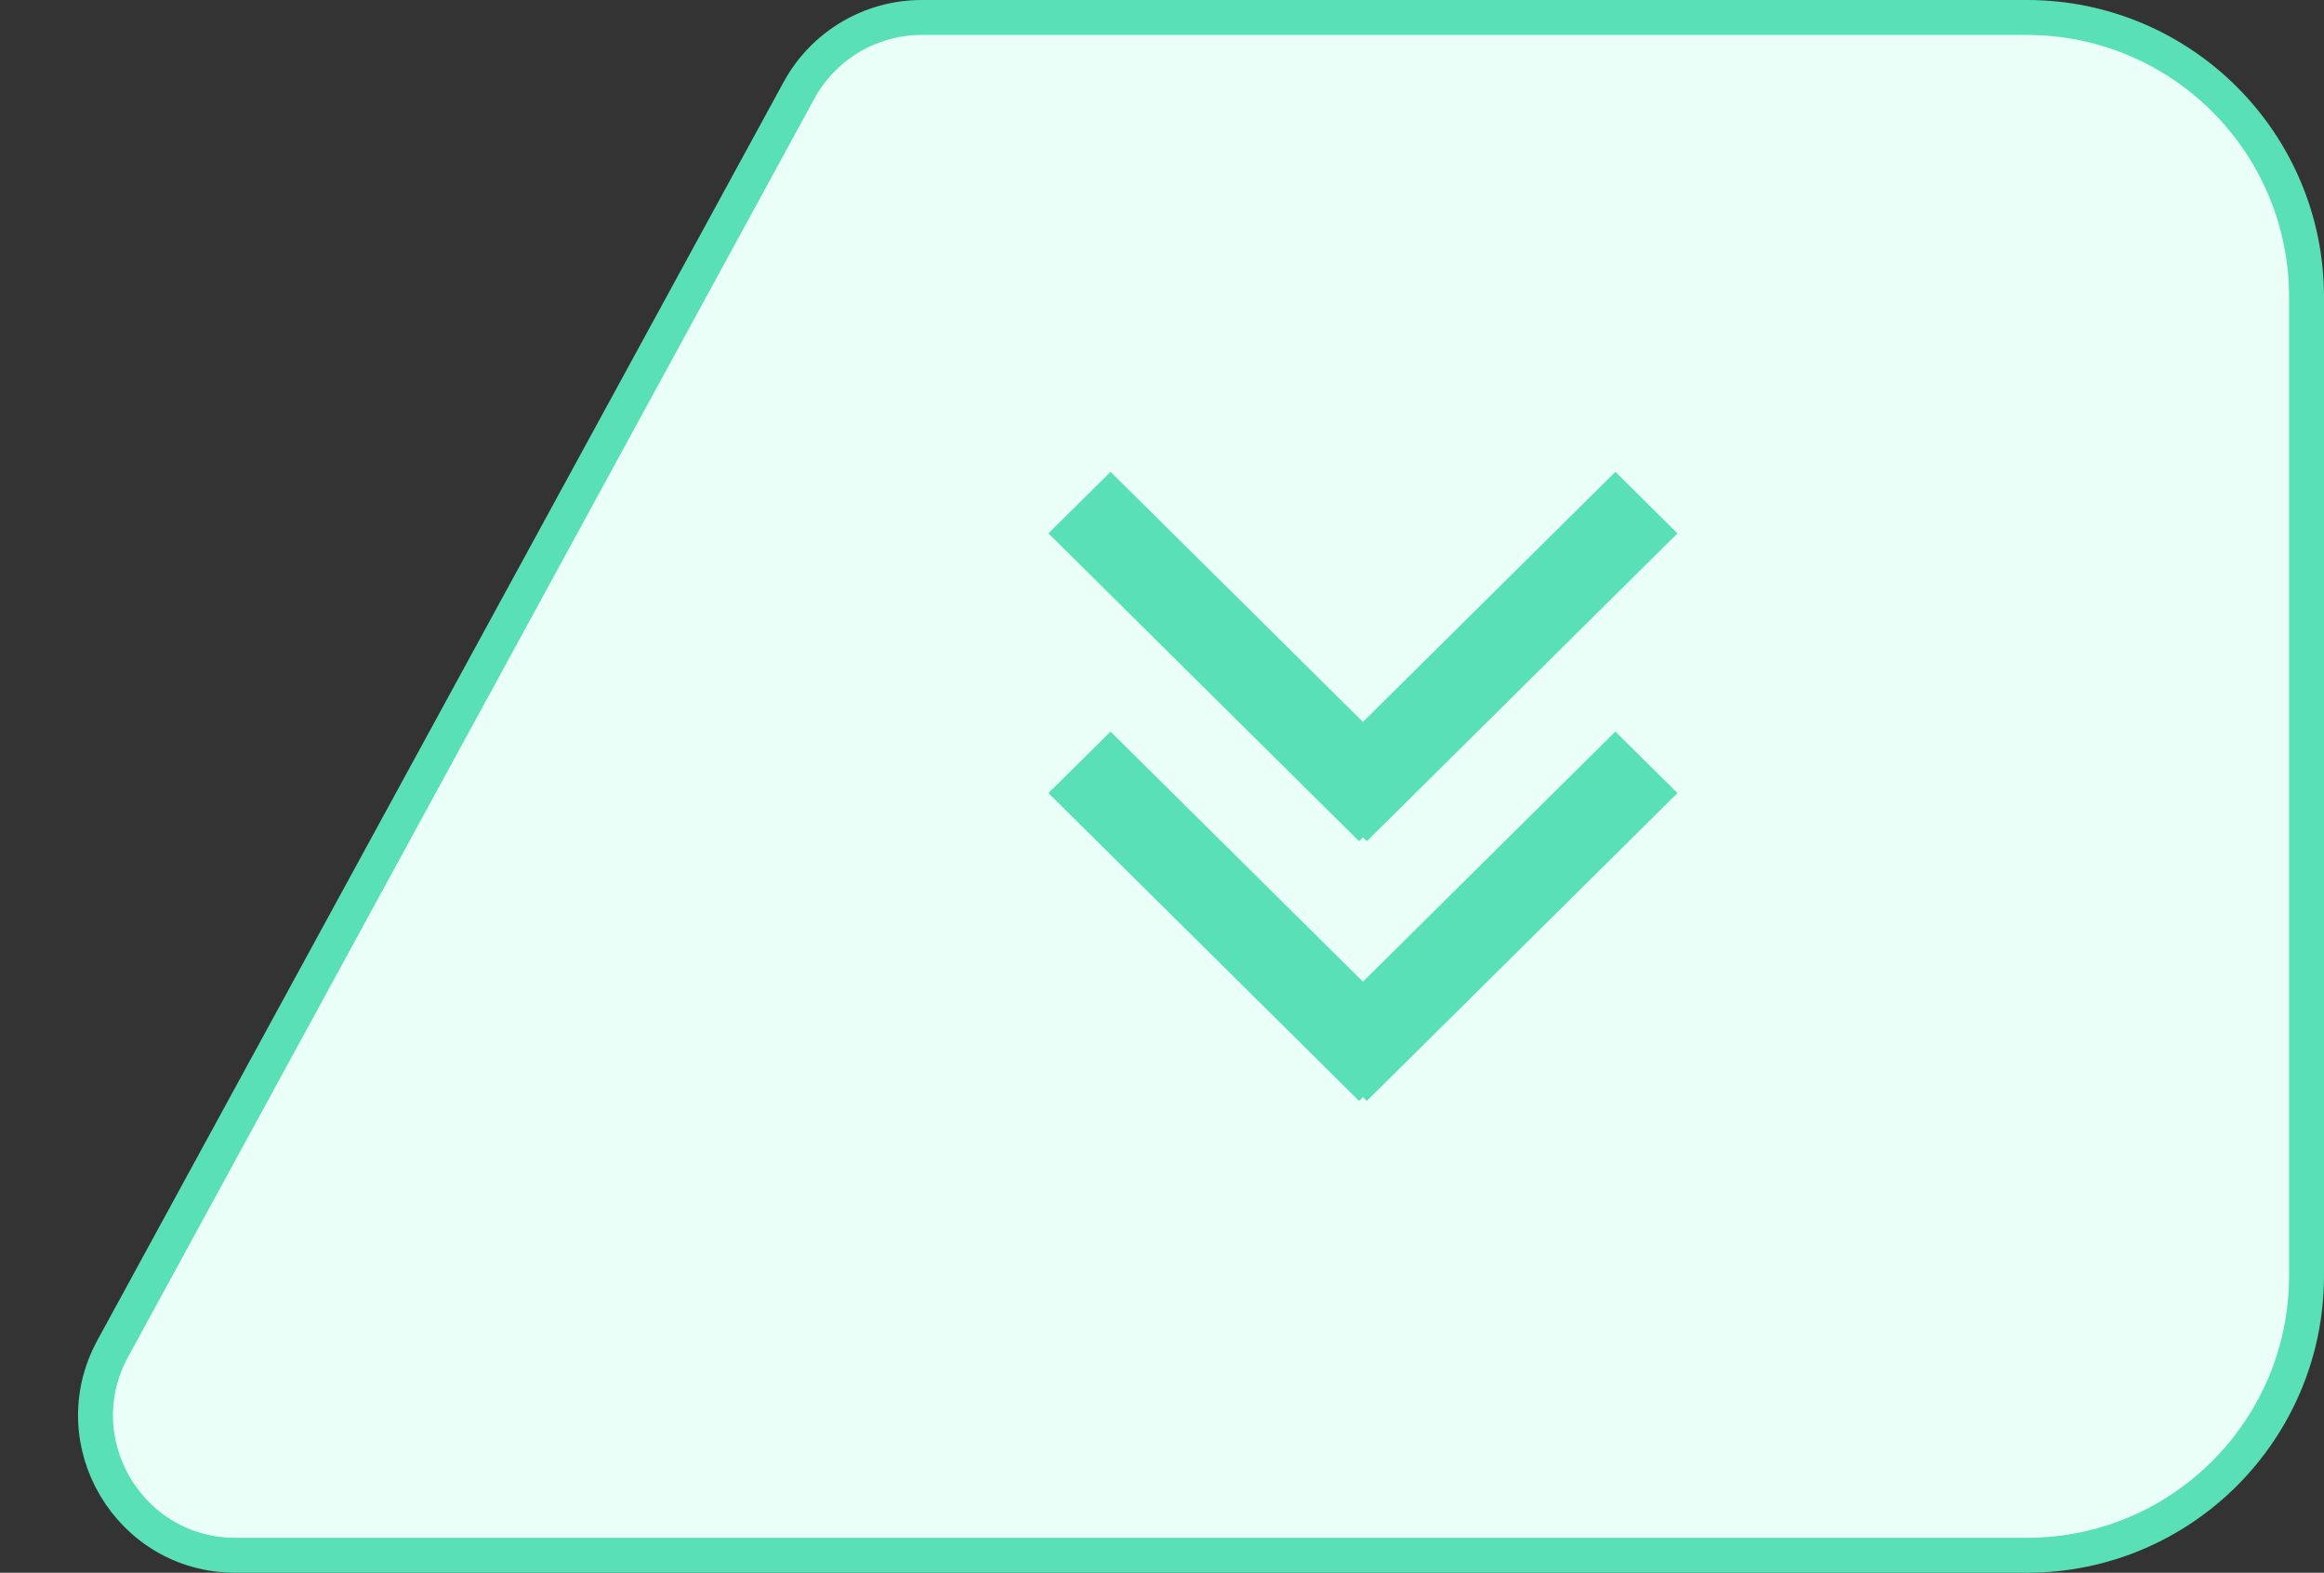 <svg viewBox="0 0 66.5 45" xmlns="http://www.w3.org/2000/svg" xmlns:xlink="http://www.w3.org/1999/xlink" width="66.5" height="45" fill="none" customFrame="#000000">
	<rect x="0" y="0" width="66.5" height="45" fill="#333333" stroke="none"/>
	<rect id="属性=下一页-菜单区,状态=禁用" width="66" height="44" x="0" y="0.5" />
	<path id="矩形备份 22" d="M8 0L59.262 0C62.298 0 64.227 3.25 62.773 5.915L43.137 41.915C42.436 43.2 41.089 44 39.626 44L8 44C3.582 44 0 40.418 0 36L0 8C0 3.582 3.582 0 8 0Z" fill="rgb(235,255,249)" fill-rule="evenodd" transform="matrix(-1,0,0,-1,66,44.5)" />
	<path id="矩形备份 22" d="M59.262 0C62.298 0 64.227 3.25 62.773 5.915L43.137 41.915C42.436 43.2 41.089 44 39.626 44L8 44C3.582 44 0 40.418 0 36L0 8C0 3.582 3.582 0 8 0L59.262 0Z" fill-rule="evenodd" stroke="rgb(90,224,182)" stroke-width="1" transform="matrix(-1,0,0,-1,66,44.5)" />
	<path id="形状备份" d="M8.808 0L10.567 1.778L3.412 9L10.569 16.223L8.808 18L0 9.111L0.11 9L0 8.889L8.808 0ZM18 1.778L16.239 0L7.431 8.889L7.541 9L7.431 9.111L16.239 18L18 16.223L10.844 9L18 1.778Z" fill="rgb(90,224,182)" fill-rule="evenodd" transform="matrix(0,-1,1,0,30,31.5)" />
</svg>

